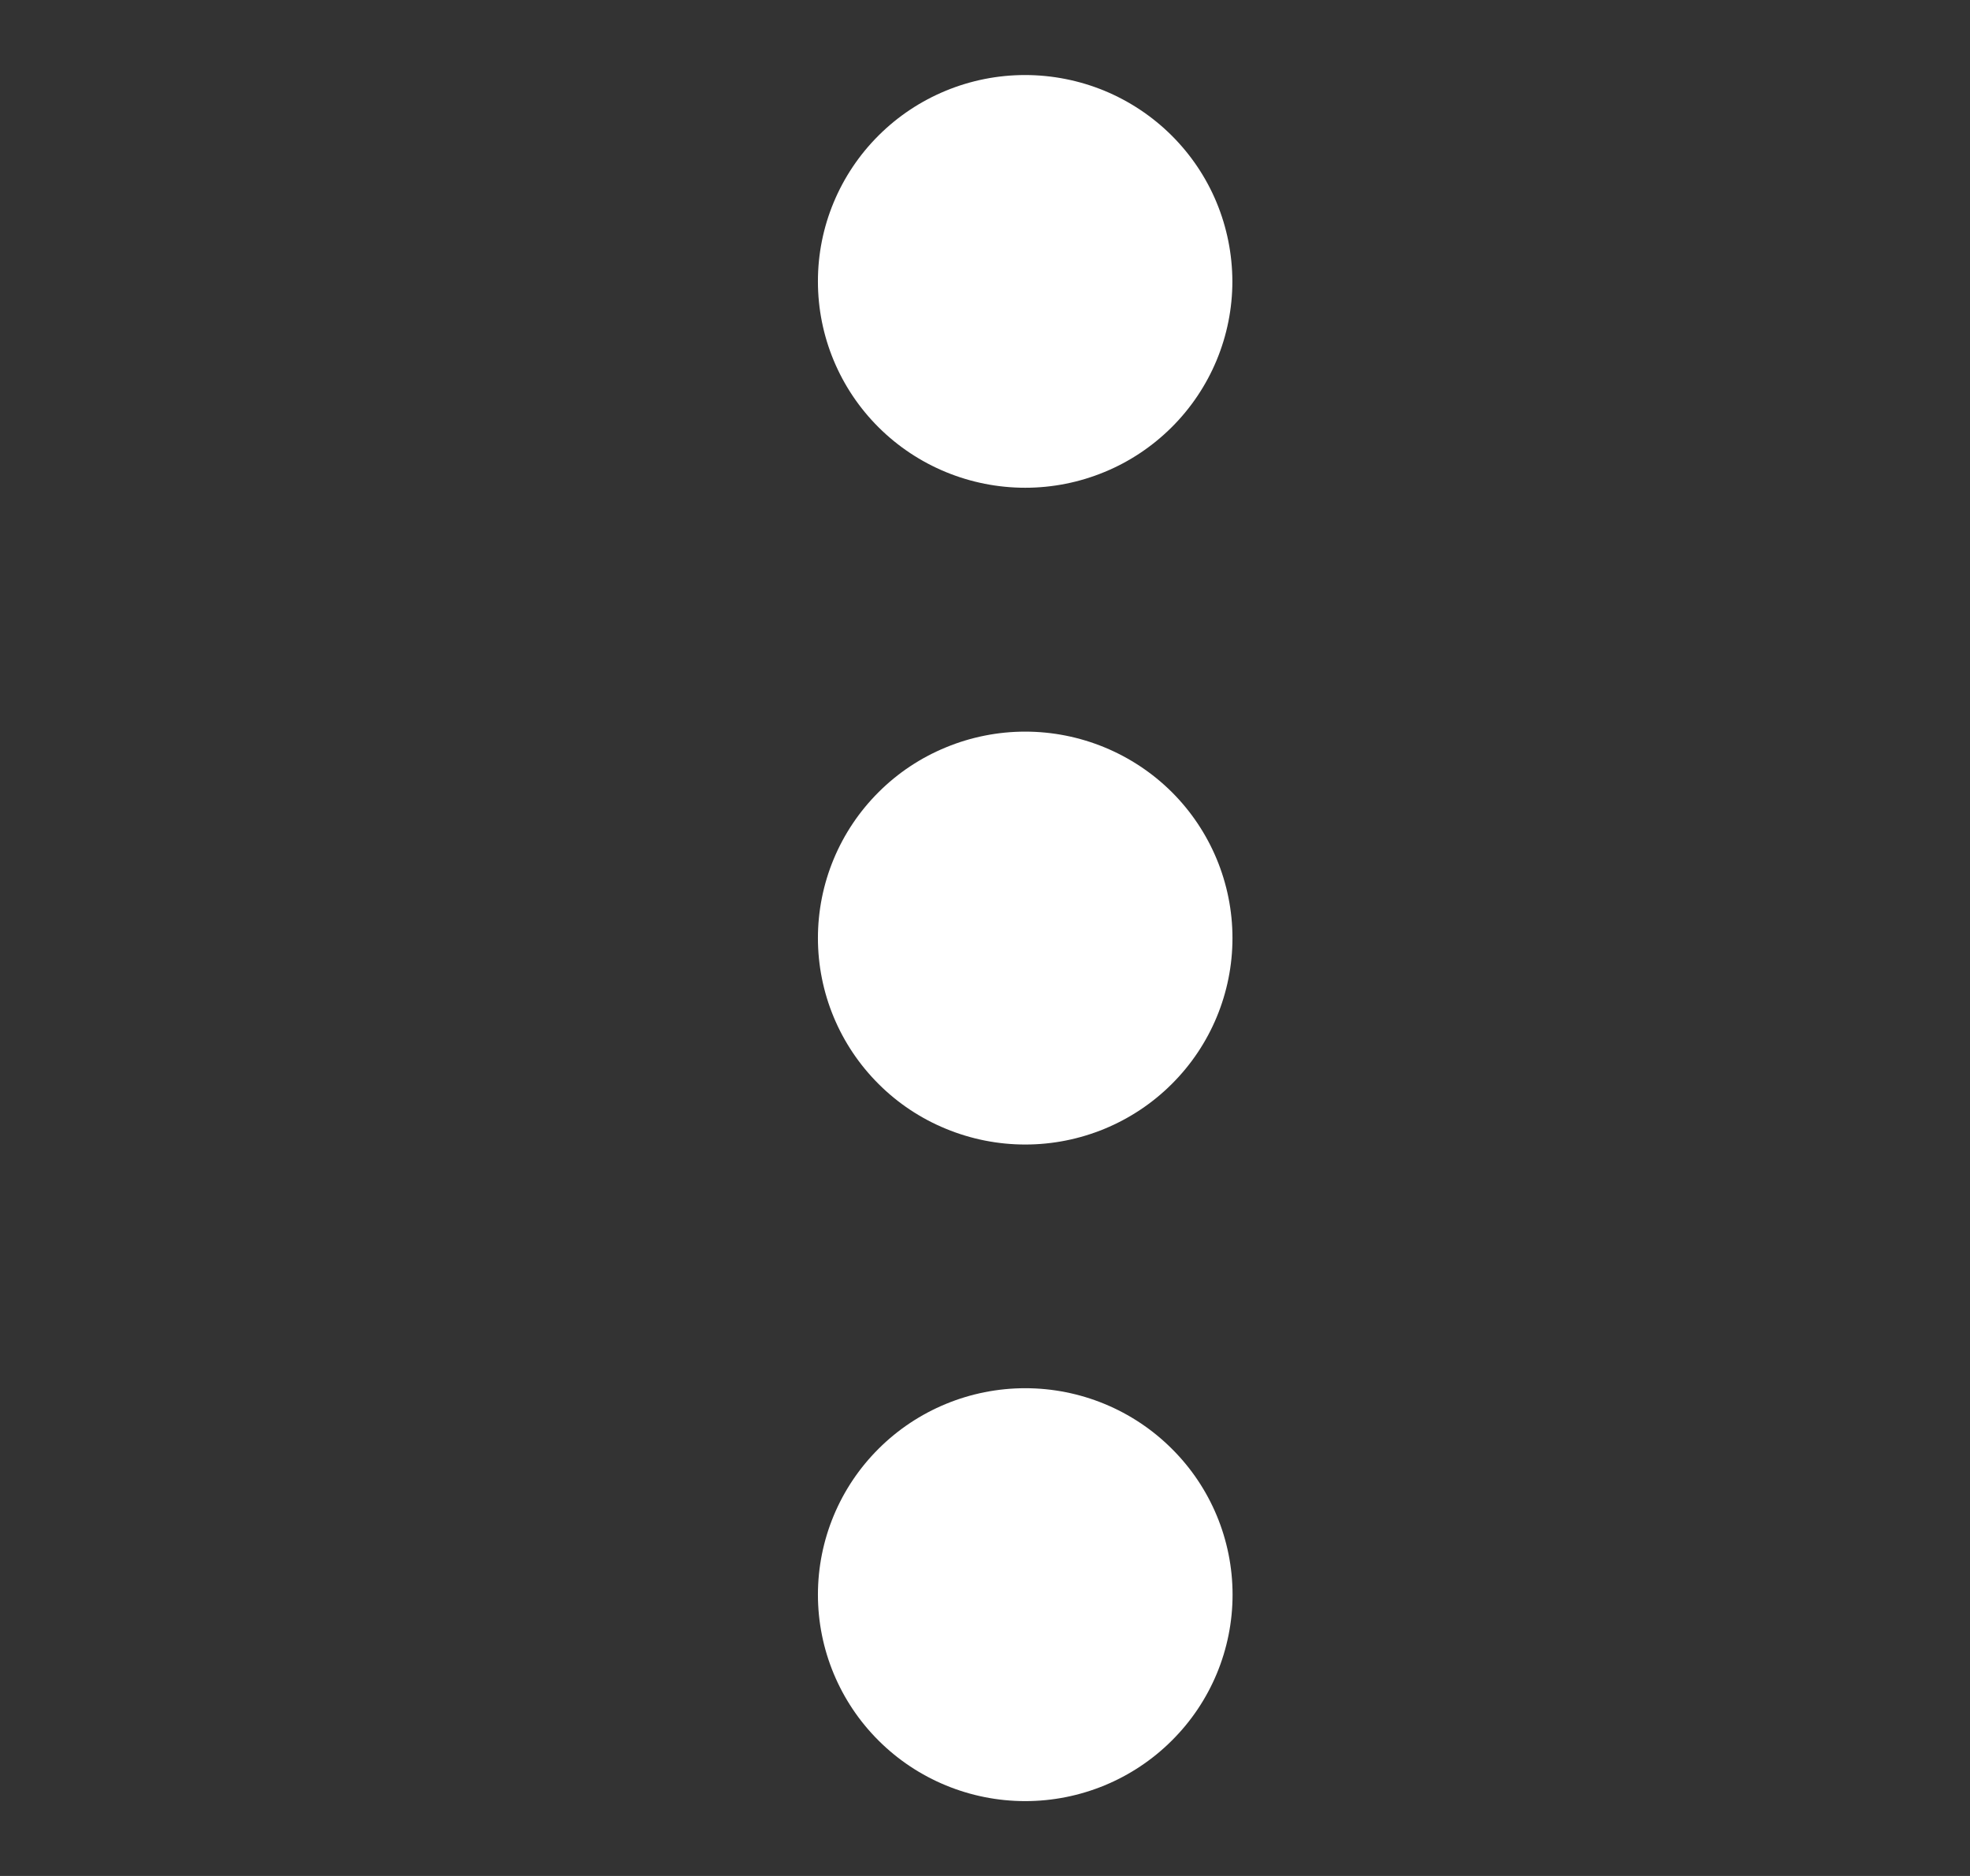 <svg width="21" height="20" viewBox="0 0 21 20" fill="none" xmlns="http://www.w3.org/2000/svg">
<rect x="0" y="0" width="21" height="20" fill="#333333" stroke="none"/>
<path d="M10.929 7.8C10.639 7.8 10.351 7.857 10.083 7.968C9.815 8.078 9.571 8.24 9.366 8.445C9.161 8.649 8.998 8.892 8.887 9.159C8.776 9.426 8.719 9.712 8.719 10.001C8.719 10.29 8.776 10.576 8.887 10.843C8.998 11.11 9.161 11.353 9.366 11.557C9.571 11.762 9.815 11.924 10.083 12.034C10.351 12.145 10.639 12.202 10.929 12.202C11.515 12.202 12.077 11.97 12.491 11.557C12.906 11.144 13.138 10.584 13.138 10.001C13.138 9.417 12.905 8.857 12.491 8.444C12.076 8.032 11.514 7.8 10.928 7.8H10.929ZM10.929 5.2C11.219 5.2 11.506 5.143 11.774 5.032C12.042 4.922 12.285 4.759 12.49 4.555C12.695 4.351 12.858 4.108 12.969 3.841C13.08 3.574 13.137 3.288 13.137 2.999C13.136 2.71 13.079 2.424 12.968 2.157C12.857 1.89 12.694 1.648 12.489 1.444C12.284 1.24 12.04 1.078 11.772 0.967C11.504 0.857 11.217 0.8 10.927 0.8C10.341 0.8 9.779 1.032 9.365 1.445C8.951 1.858 8.718 2.418 8.719 3.001C8.719 3.585 8.952 4.144 9.366 4.556C9.781 4.969 10.343 5.2 10.929 5.2ZM10.929 14.8C10.343 14.8 9.78 15.032 9.366 15.445C8.952 15.857 8.719 16.417 8.719 17.001C8.719 17.585 8.952 18.145 9.366 18.557C9.78 18.97 10.343 19.202 10.929 19.202C11.515 19.202 12.077 18.97 12.491 18.557C12.906 18.145 13.139 17.585 13.139 17.001C13.139 16.417 12.906 15.857 12.491 15.445C12.077 15.032 11.515 14.8 10.929 14.8Z" fill="white"/>
</svg>
